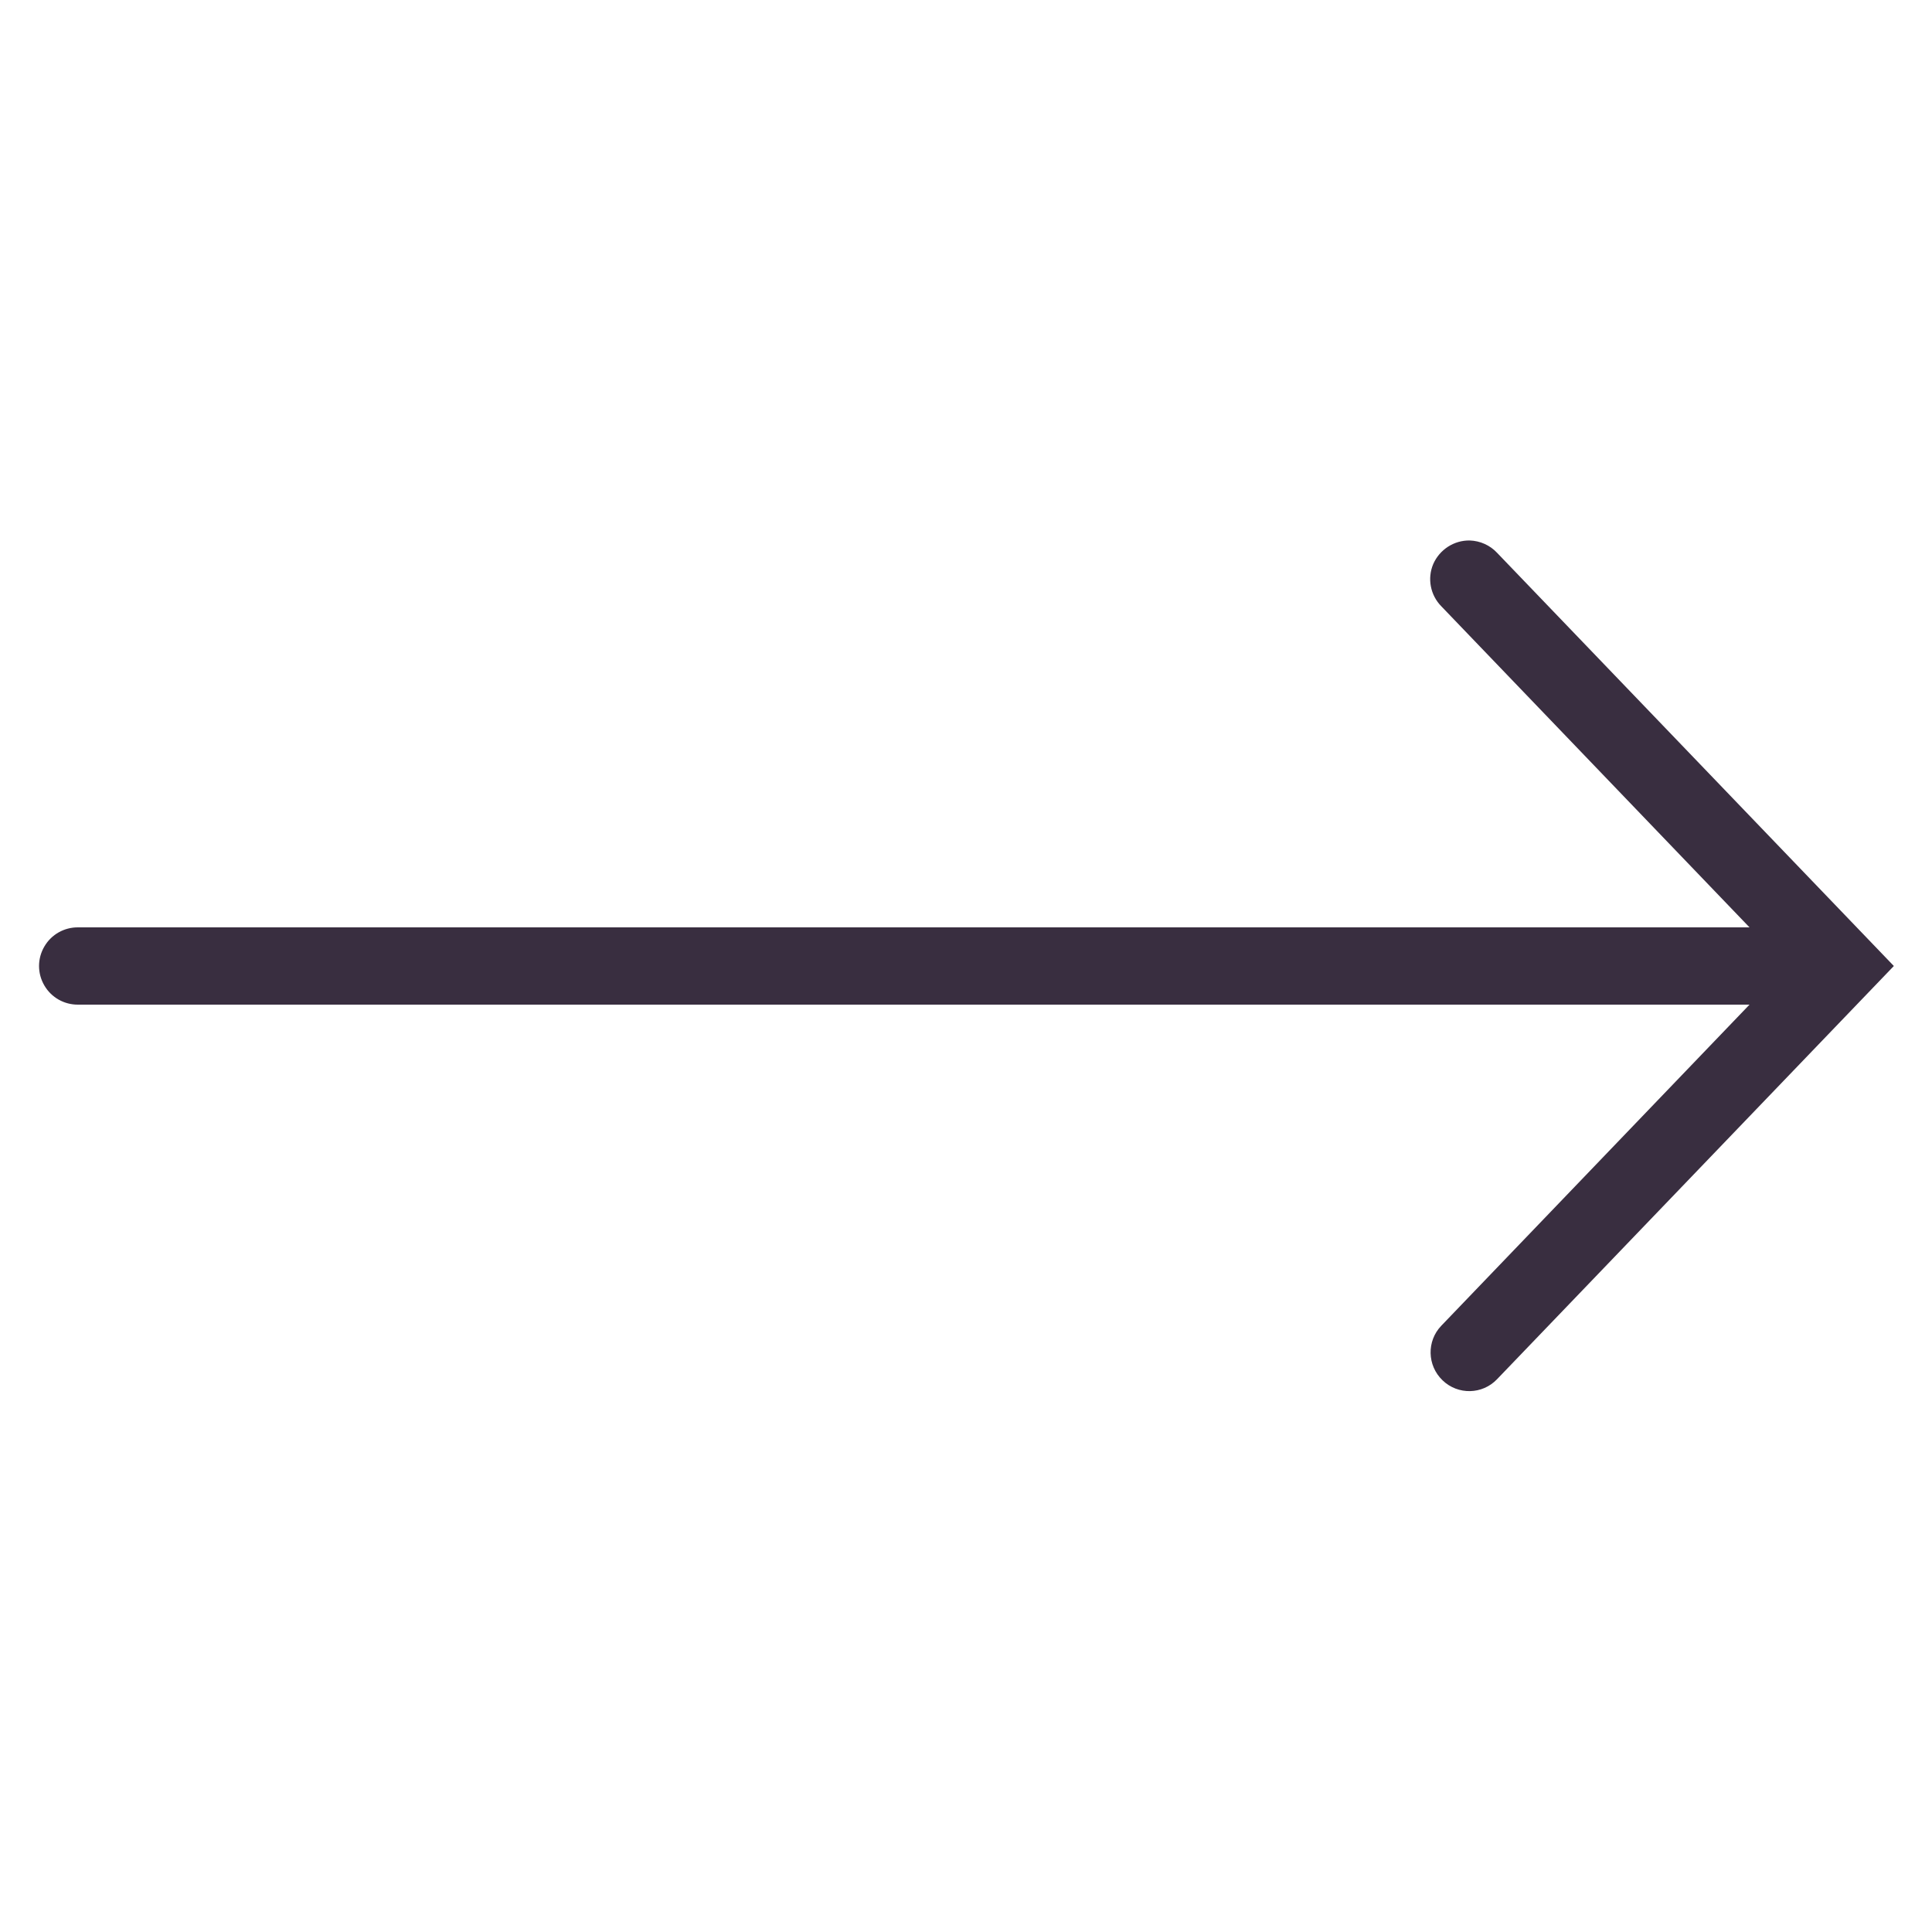 <svg width="24" height="24" viewBox="0 0 24 24" fill="none" xmlns="http://www.w3.org/2000/svg">
<path d="M18.257 6.714C18.062 6.711 17.884 6.827 17.805 7.005C17.728 7.185 17.768 7.393 17.905 7.532L21.733 11.52H0.971C0.799 11.518 0.638 11.608 0.551 11.758C0.463 11.908 0.463 12.092 0.551 12.242C0.638 12.392 0.799 12.482 0.971 12.48H21.733L17.905 16.468C17.721 16.659 17.728 16.963 17.92 17.147C18.111 17.331 18.415 17.325 18.598 17.132L23.526 12L18.598 6.868C18.51 6.773 18.386 6.718 18.257 6.714Z" fill="#392E40"/>
</svg>
